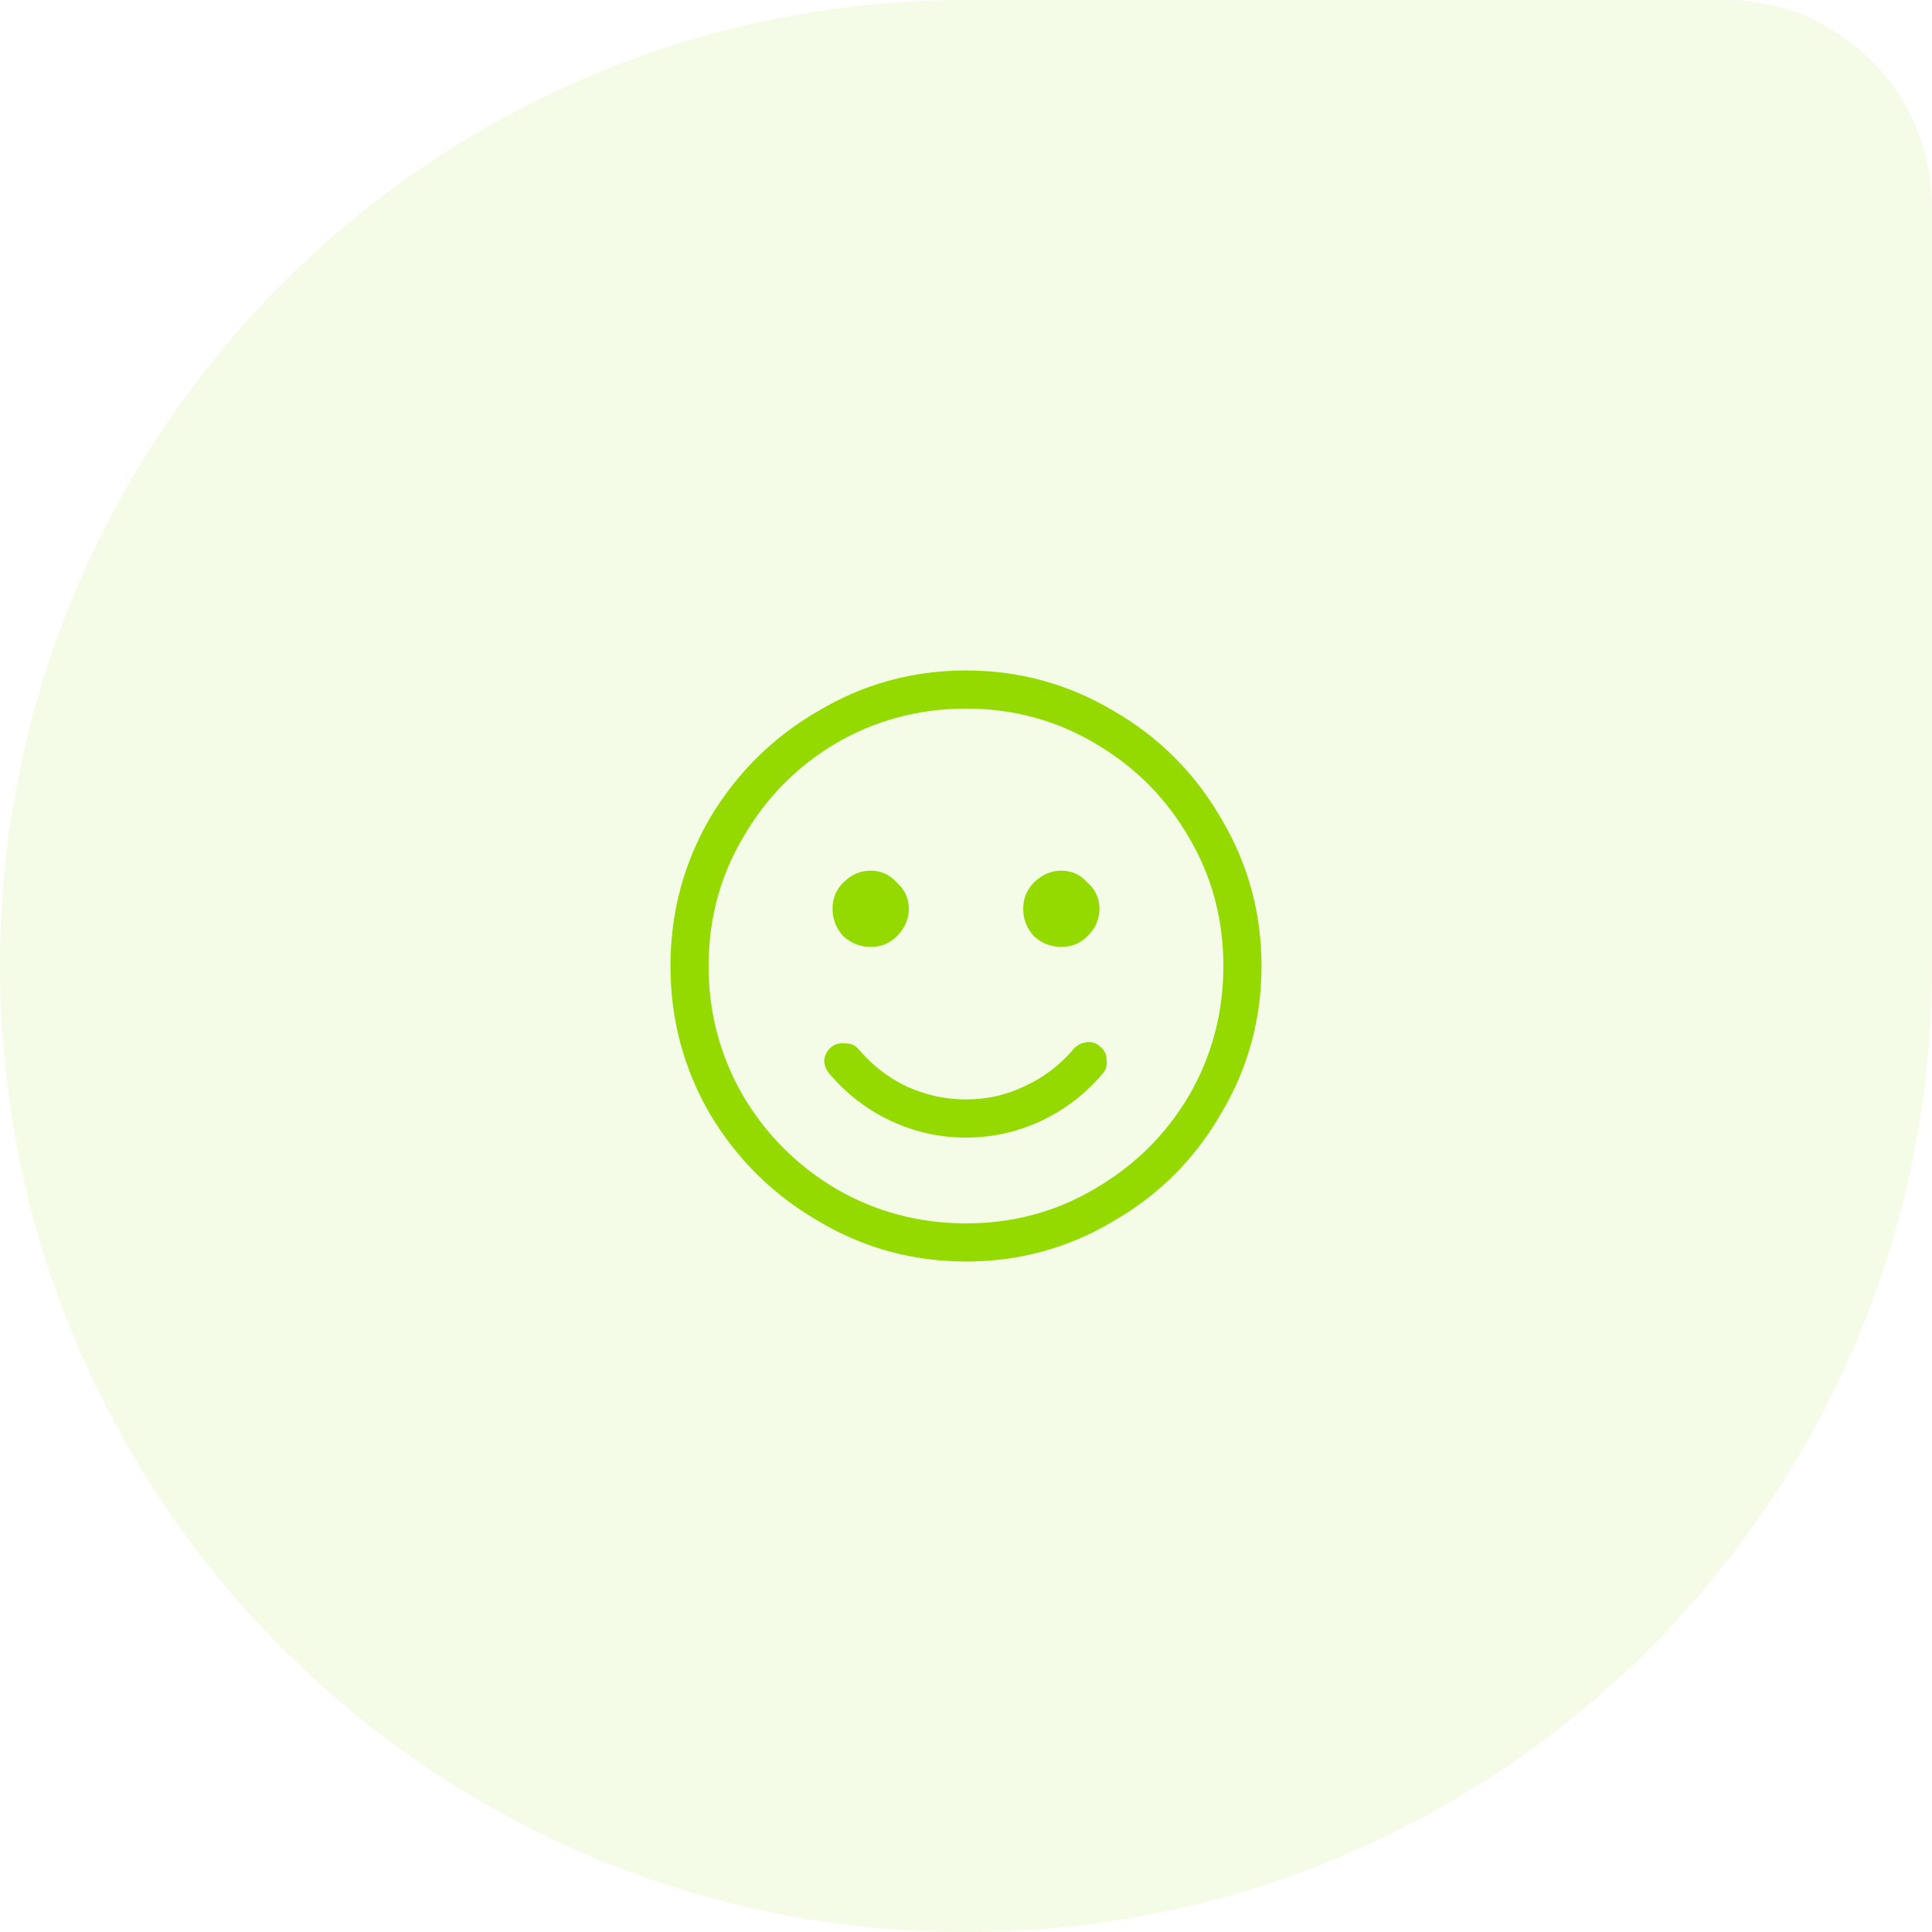 <svg width="76" height="76" viewBox="0 0 76 76" fill="none" xmlns="http://www.w3.org/2000/svg">
<path d="M0 38C0 17.013 17.013 0 38 0H67.857C72.354 0 76 3.646 76 8.143V38C76 58.987 58.987 76 38 76C17.013 76 0 58.987 0 38Z" fill="#94DA00" fill-opacity="0.1"/>
<path d="M38 26.375C35.906 26.375 33.969 26.906 32.188 27.969C30.406 29 28.984 30.406 27.922 32.188C26.891 33.969 26.375 35.906 26.375 38C26.375 40.094 26.891 42.031 27.922 43.812C28.984 45.594 30.406 47 32.188 48.031C33.969 49.094 35.906 49.625 38 49.625C40.094 49.625 42.031 49.094 43.812 48.031C45.594 47 47 45.594 48.031 43.812C49.094 42.031 49.625 40.094 49.625 38C49.625 35.906 49.094 33.969 48.031 32.188C47 30.406 45.594 29 43.812 27.969C42.031 26.906 40.094 26.375 38 26.375ZM38 48.125C36.156 48.125 34.453 47.672 32.891 46.766C31.359 45.859 30.141 44.641 29.234 43.109C28.328 41.547 27.875 39.844 27.875 38C27.875 36.156 28.328 34.469 29.234 32.938C30.141 31.375 31.359 30.141 32.891 29.234C34.453 28.328 36.156 27.875 38 27.875C39.844 27.875 41.531 28.328 43.062 29.234C44.625 30.141 45.859 31.375 46.766 32.938C47.672 34.469 48.125 36.156 48.125 38C48.125 39.844 47.672 41.547 46.766 43.109C45.859 44.641 44.625 45.859 43.062 46.766C41.531 47.672 39.844 48.125 38 48.125ZM42.219 41.281C41.688 41.906 41.047 42.391 40.297 42.734C39.578 43.078 38.812 43.25 38 43.25C37.188 43.25 36.406 43.078 35.656 42.734C34.938 42.391 34.312 41.906 33.781 41.281C33.656 41.125 33.484 41.047 33.266 41.047C33.047 41.016 32.859 41.062 32.703 41.188C32.547 41.312 32.453 41.484 32.422 41.703C32.422 41.891 32.484 42.062 32.609 42.219C33.297 43.031 34.109 43.656 35.047 44.094C35.984 44.531 36.969 44.75 38 44.75C39.031 44.75 40.016 44.531 40.953 44.094C41.891 43.656 42.703 43.031 43.391 42.219C43.516 42.062 43.562 41.891 43.531 41.703C43.531 41.484 43.453 41.312 43.297 41.188C43.141 41.031 42.953 40.969 42.734 41C42.516 41.031 42.344 41.125 42.219 41.281ZM34.25 37.25C34.656 37.25 35 37.109 35.281 36.828C35.594 36.516 35.75 36.156 35.75 35.75C35.75 35.344 35.594 35 35.281 34.719C35 34.406 34.656 34.25 34.25 34.25C33.844 34.25 33.484 34.406 33.172 34.719C32.891 35 32.75 35.344 32.75 35.75C32.75 36.156 32.891 36.516 33.172 36.828C33.484 37.109 33.844 37.25 34.25 37.25ZM41.75 37.25C42.156 37.25 42.5 37.109 42.781 36.828C43.094 36.516 43.25 36.156 43.25 35.75C43.25 35.344 43.094 35 42.781 34.719C42.5 34.406 42.156 34.25 41.75 34.25C41.344 34.25 40.984 34.406 40.672 34.719C40.391 35 40.25 35.344 40.25 35.75C40.25 36.156 40.391 36.516 40.672 36.828C40.984 37.109 41.344 37.25 41.75 37.25Z" fill="#94DA00"/>
</svg>
